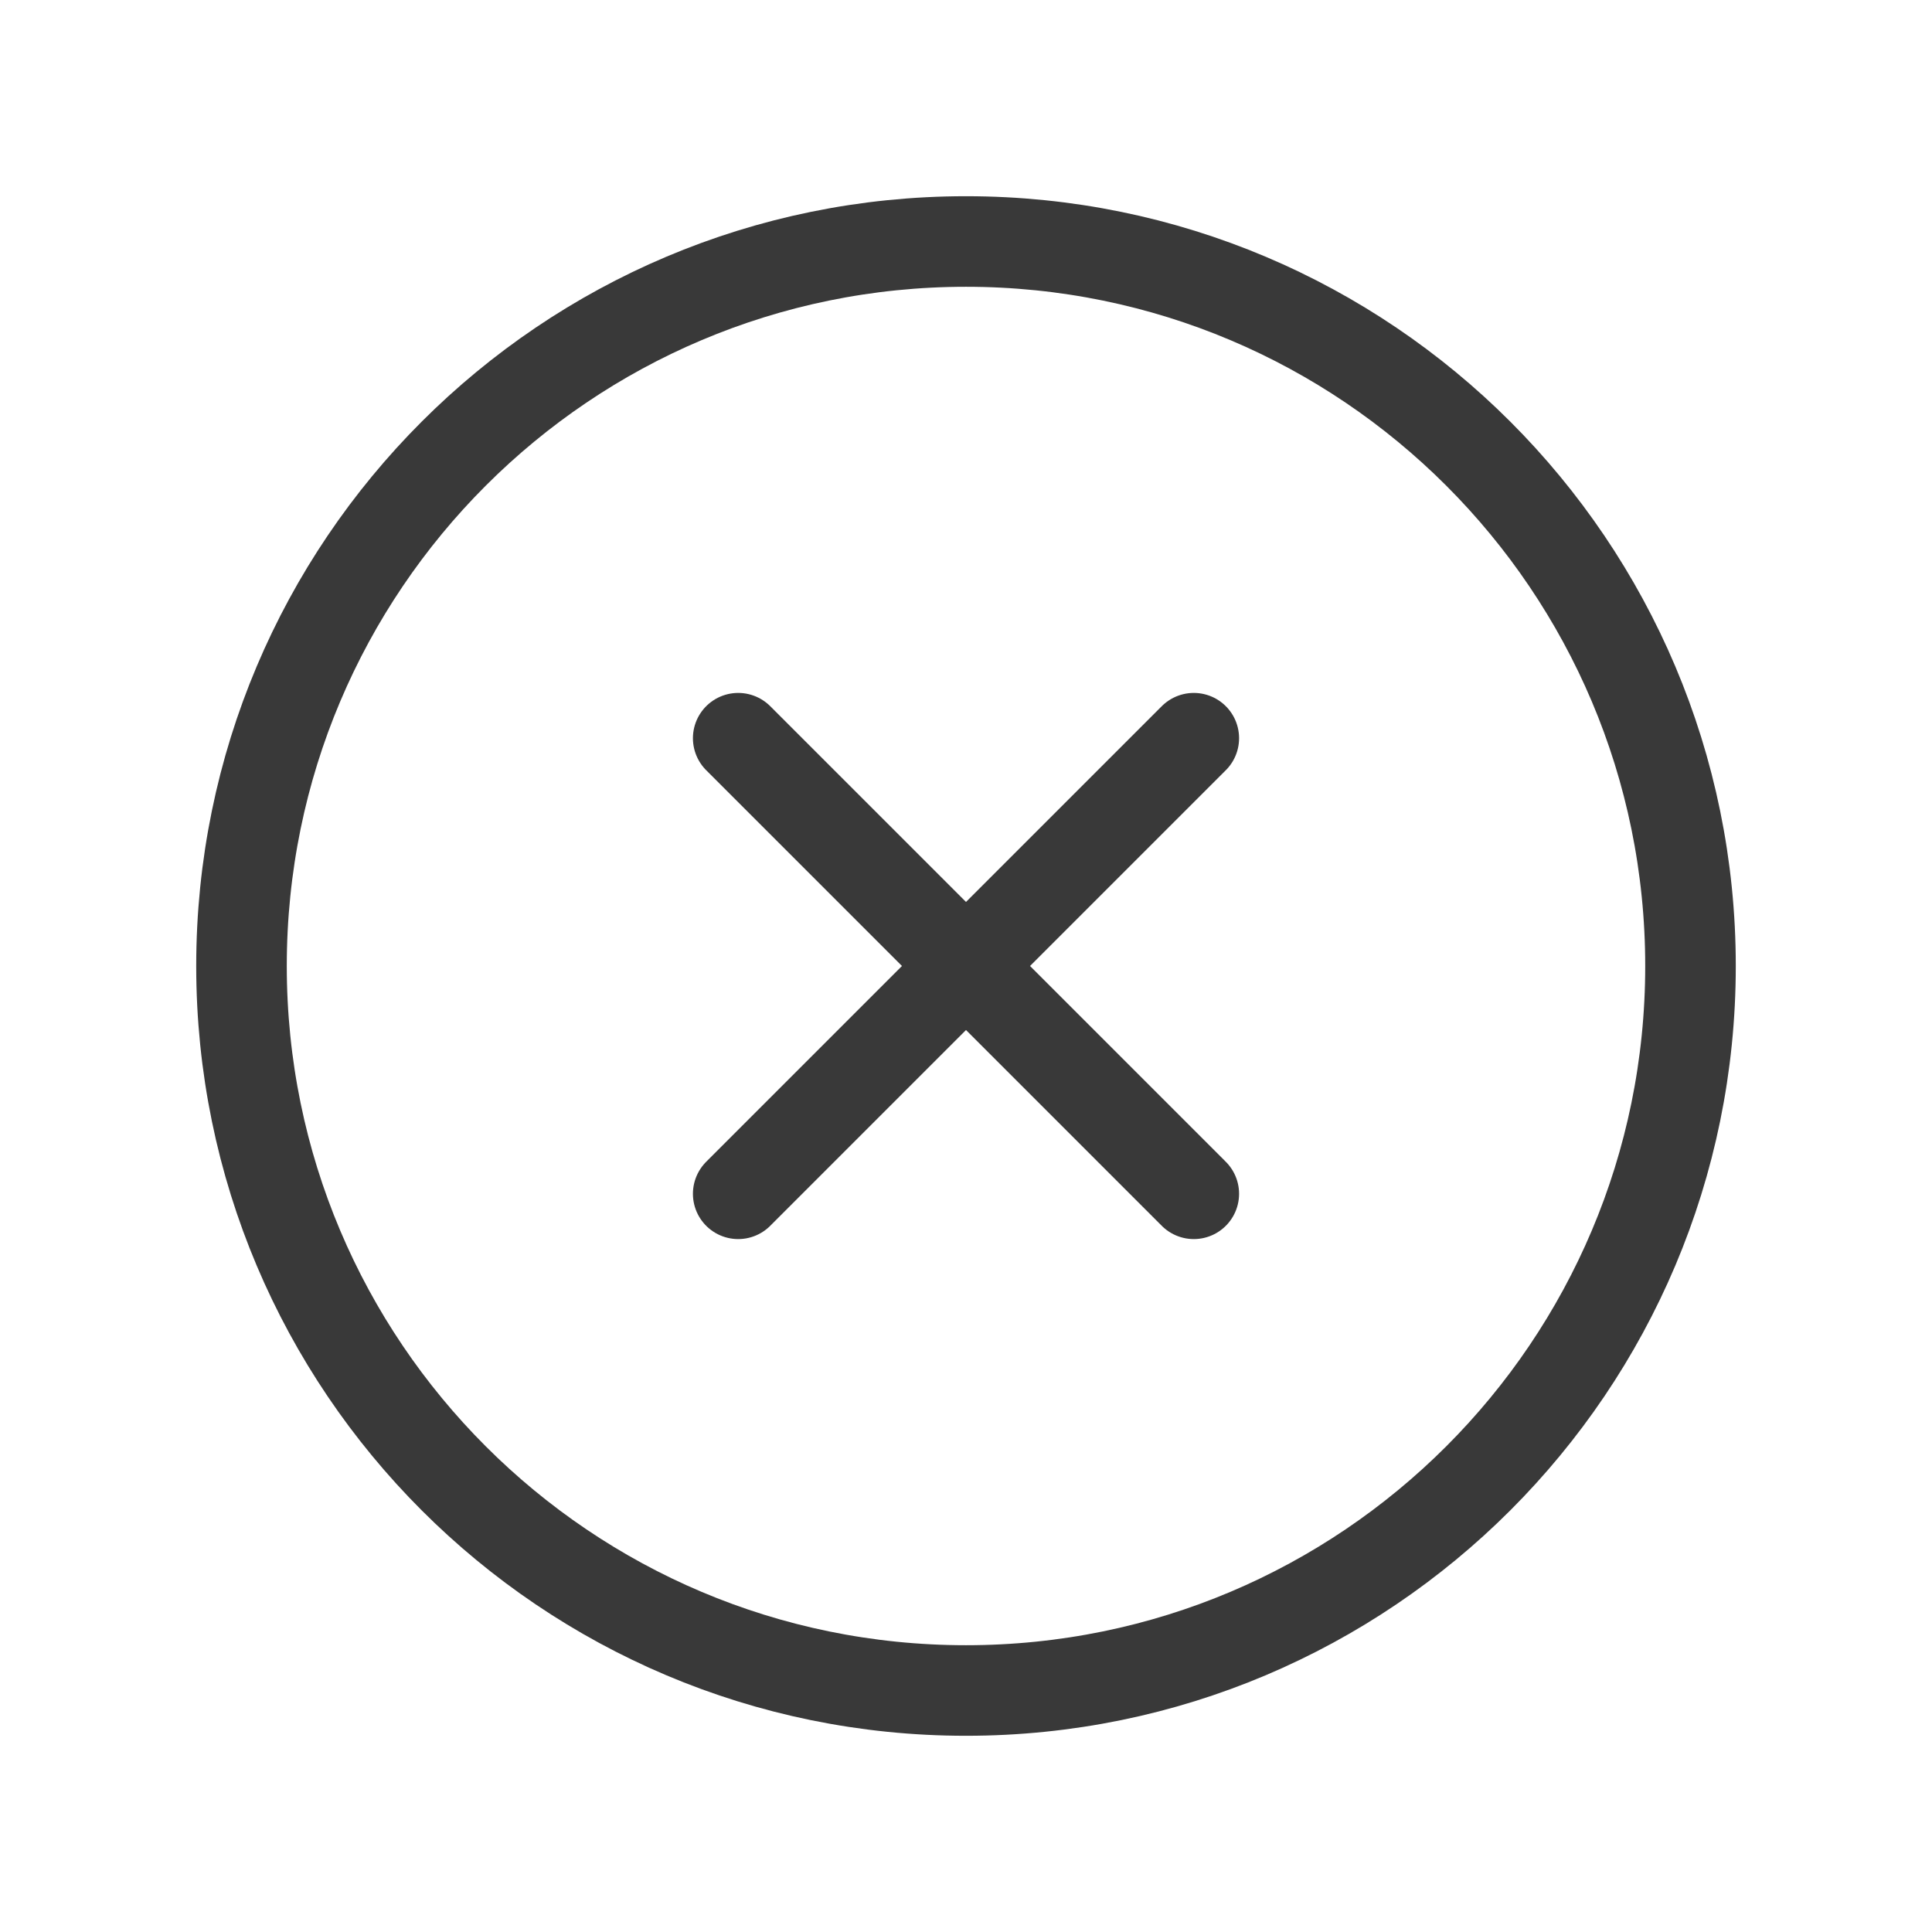<svg width="32" height="32" viewBox="0 0 32 32" fill="none" xmlns="http://www.w3.org/2000/svg">
<path d="M19.773 12.227L12.227 19.773" stroke="#393939" stroke-width="1.5" stroke-linecap="round" stroke-linejoin="round"/>
<path d="M19.773 19.773L12.227 12.227" stroke="#393939" stroke-width="1.5" stroke-linecap="round" stroke-linejoin="round"/>
<path fill-rule="evenodd" clip-rule="evenodd" d="M16 28V28C9.372 28 4 22.628 4 16V16C4 9.372 9.372 4 16 4V4C22.628 4 28 9.372 28 16V16C28 22.628 22.628 28 16 28Z" stroke="#393939" stroke-width="1.5" stroke-linecap="round" stroke-linejoin="round"/>
</svg>
